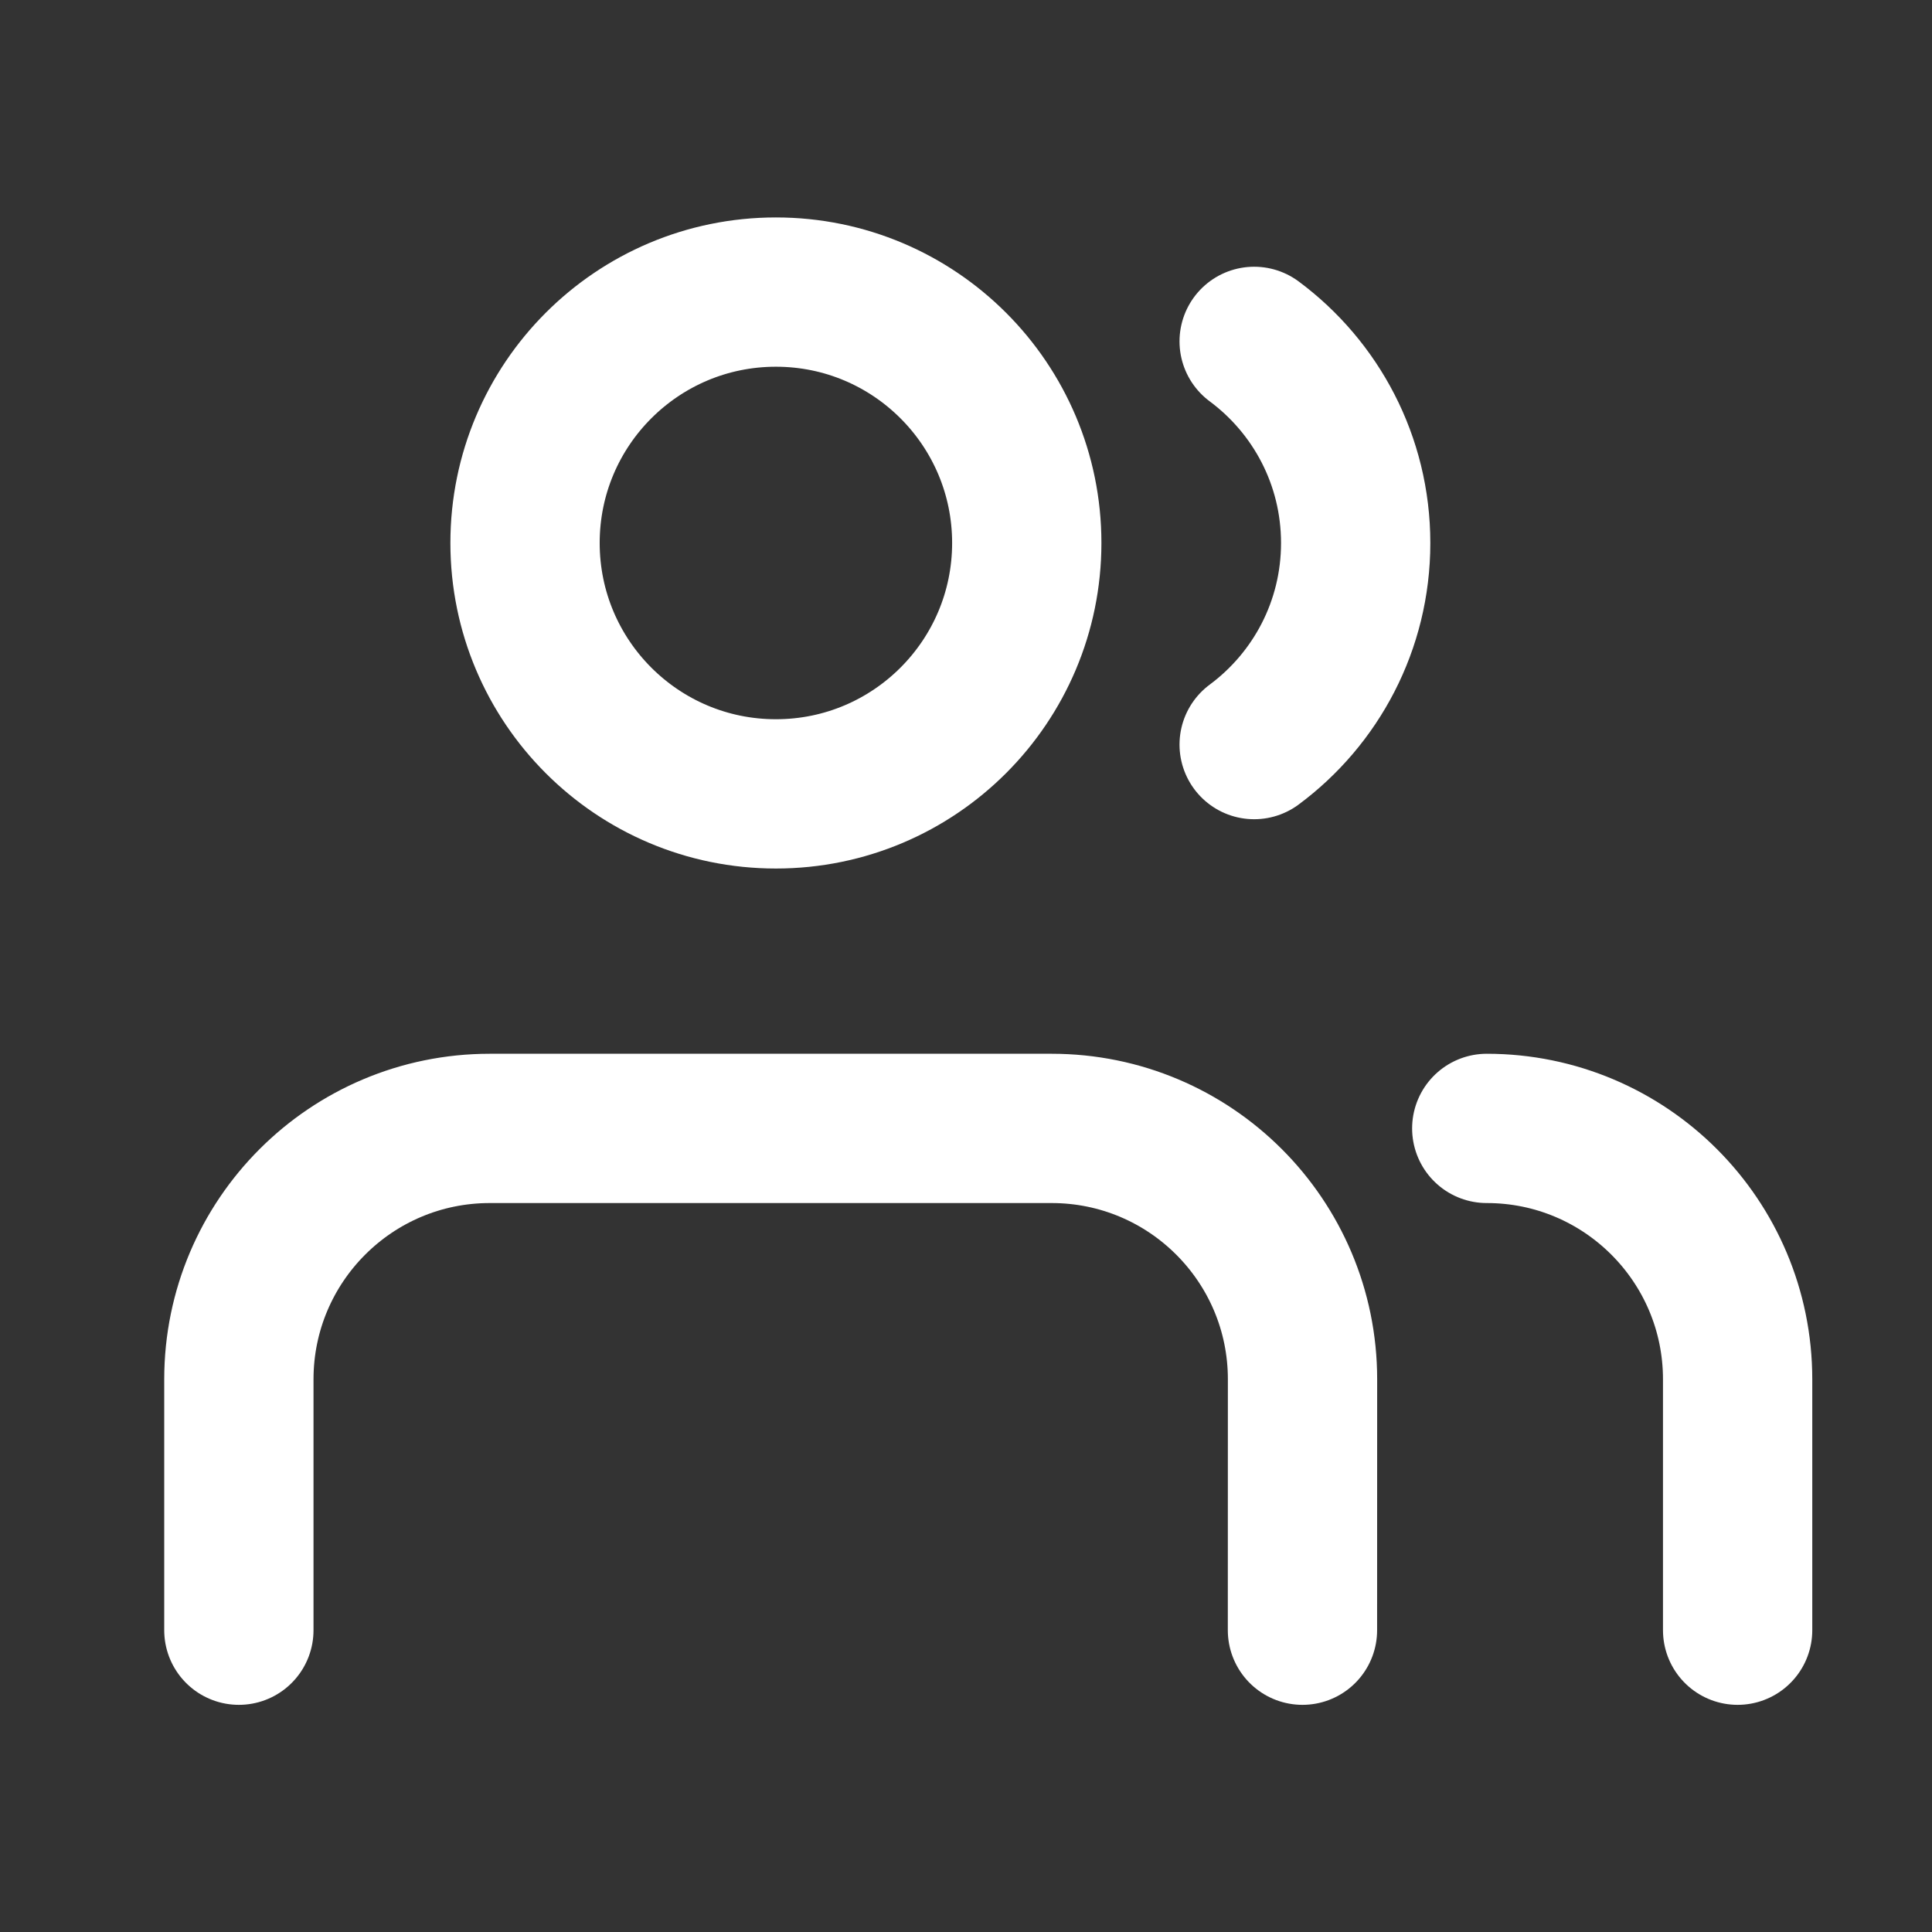 <svg width="33" height="33" viewBox="0 0 33 33" fill="none" xmlns="http://www.w3.org/2000/svg">
<rect x="0" y="0" width="33" height="33" fill="#333333" stroke="none"/>
<path d="M22.247 27.845L22.248 23.559C22.248 21.192 20.329 19.274 17.962 19.274H8.366C5.999 19.274 4.081 21.192 4.08 23.559L4.08 27.845M29.68 27.845L29.68 23.56C29.68 21.193 27.762 19.274 25.395 19.274M21.422 5.831C22.474 6.612 23.156 7.863 23.156 9.275C23.156 10.686 22.474 11.938 21.422 12.718M17.538 9.274C17.538 11.641 15.62 13.56 13.253 13.56C10.886 13.56 8.968 11.641 8.968 9.274C8.968 6.908 10.886 4.989 13.253 4.989C15.62 4.989 17.538 6.908 17.538 9.274Z" stroke="white" stroke-width="2.55" stroke-linecap="round" stroke-linejoin="round"/>
</svg>
